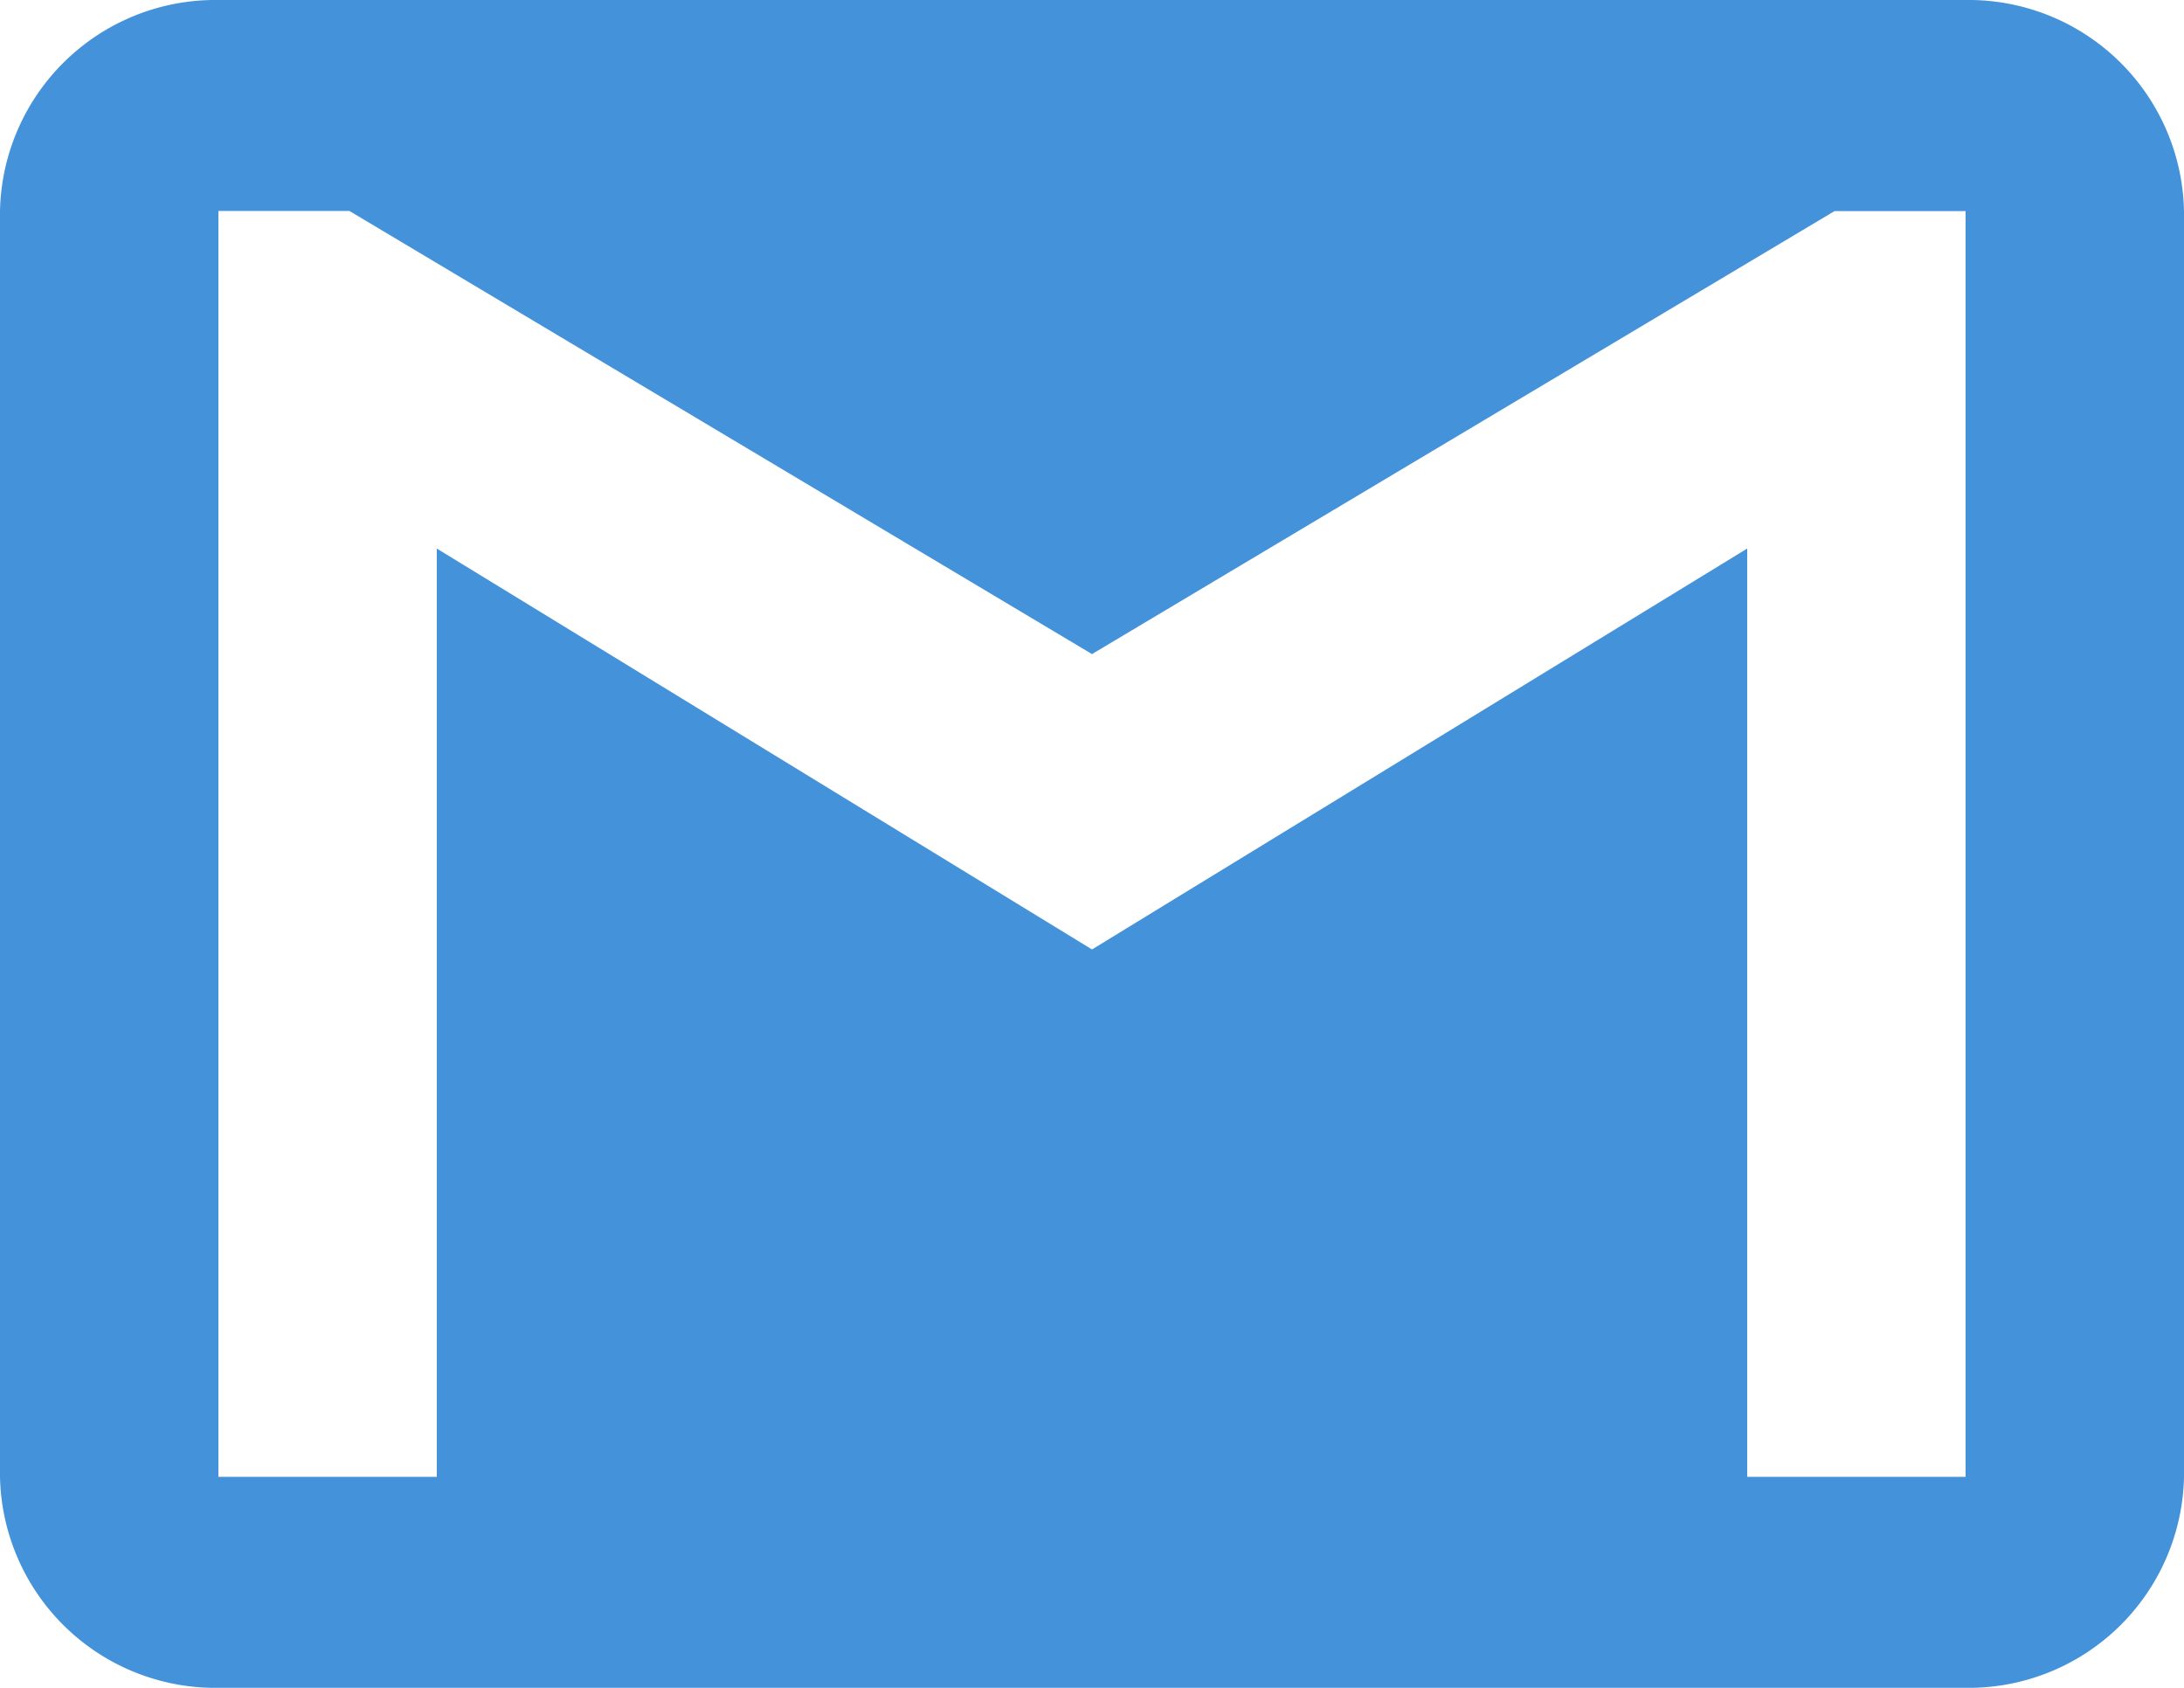<svg xmlns="http://www.w3.org/2000/svg" width="22" height="17" viewBox="0 0 22 17">
    <defs>
        <style>
            .cls-1{fill:#4492da}
        </style>
    </defs>
    <g id="gmail-logo" transform="translate(0 -51)">
        <g id="gmail" transform="translate(0 51)">
            <path id="Path_195" d="M19.8 51H2.2A2.17 2.17 0 0 0 0 53.125v12.75A2.17 2.17 0 0 0 2.2 68h17.6a2.17 2.17 0 0 0 2.2-2.125v-12.75A2.17 2.17 0 0 0 19.8 51zm0 14.875h-2.2v-9.35L11 60.563l-6.6-4.038v9.35H2.2v-12.75h1.32L11 57.588l7.48-4.462h1.32z" class="cls-1" data-name="Path 195" transform="translate(0 -51)"/>
        </g>
    </g>
</svg>
